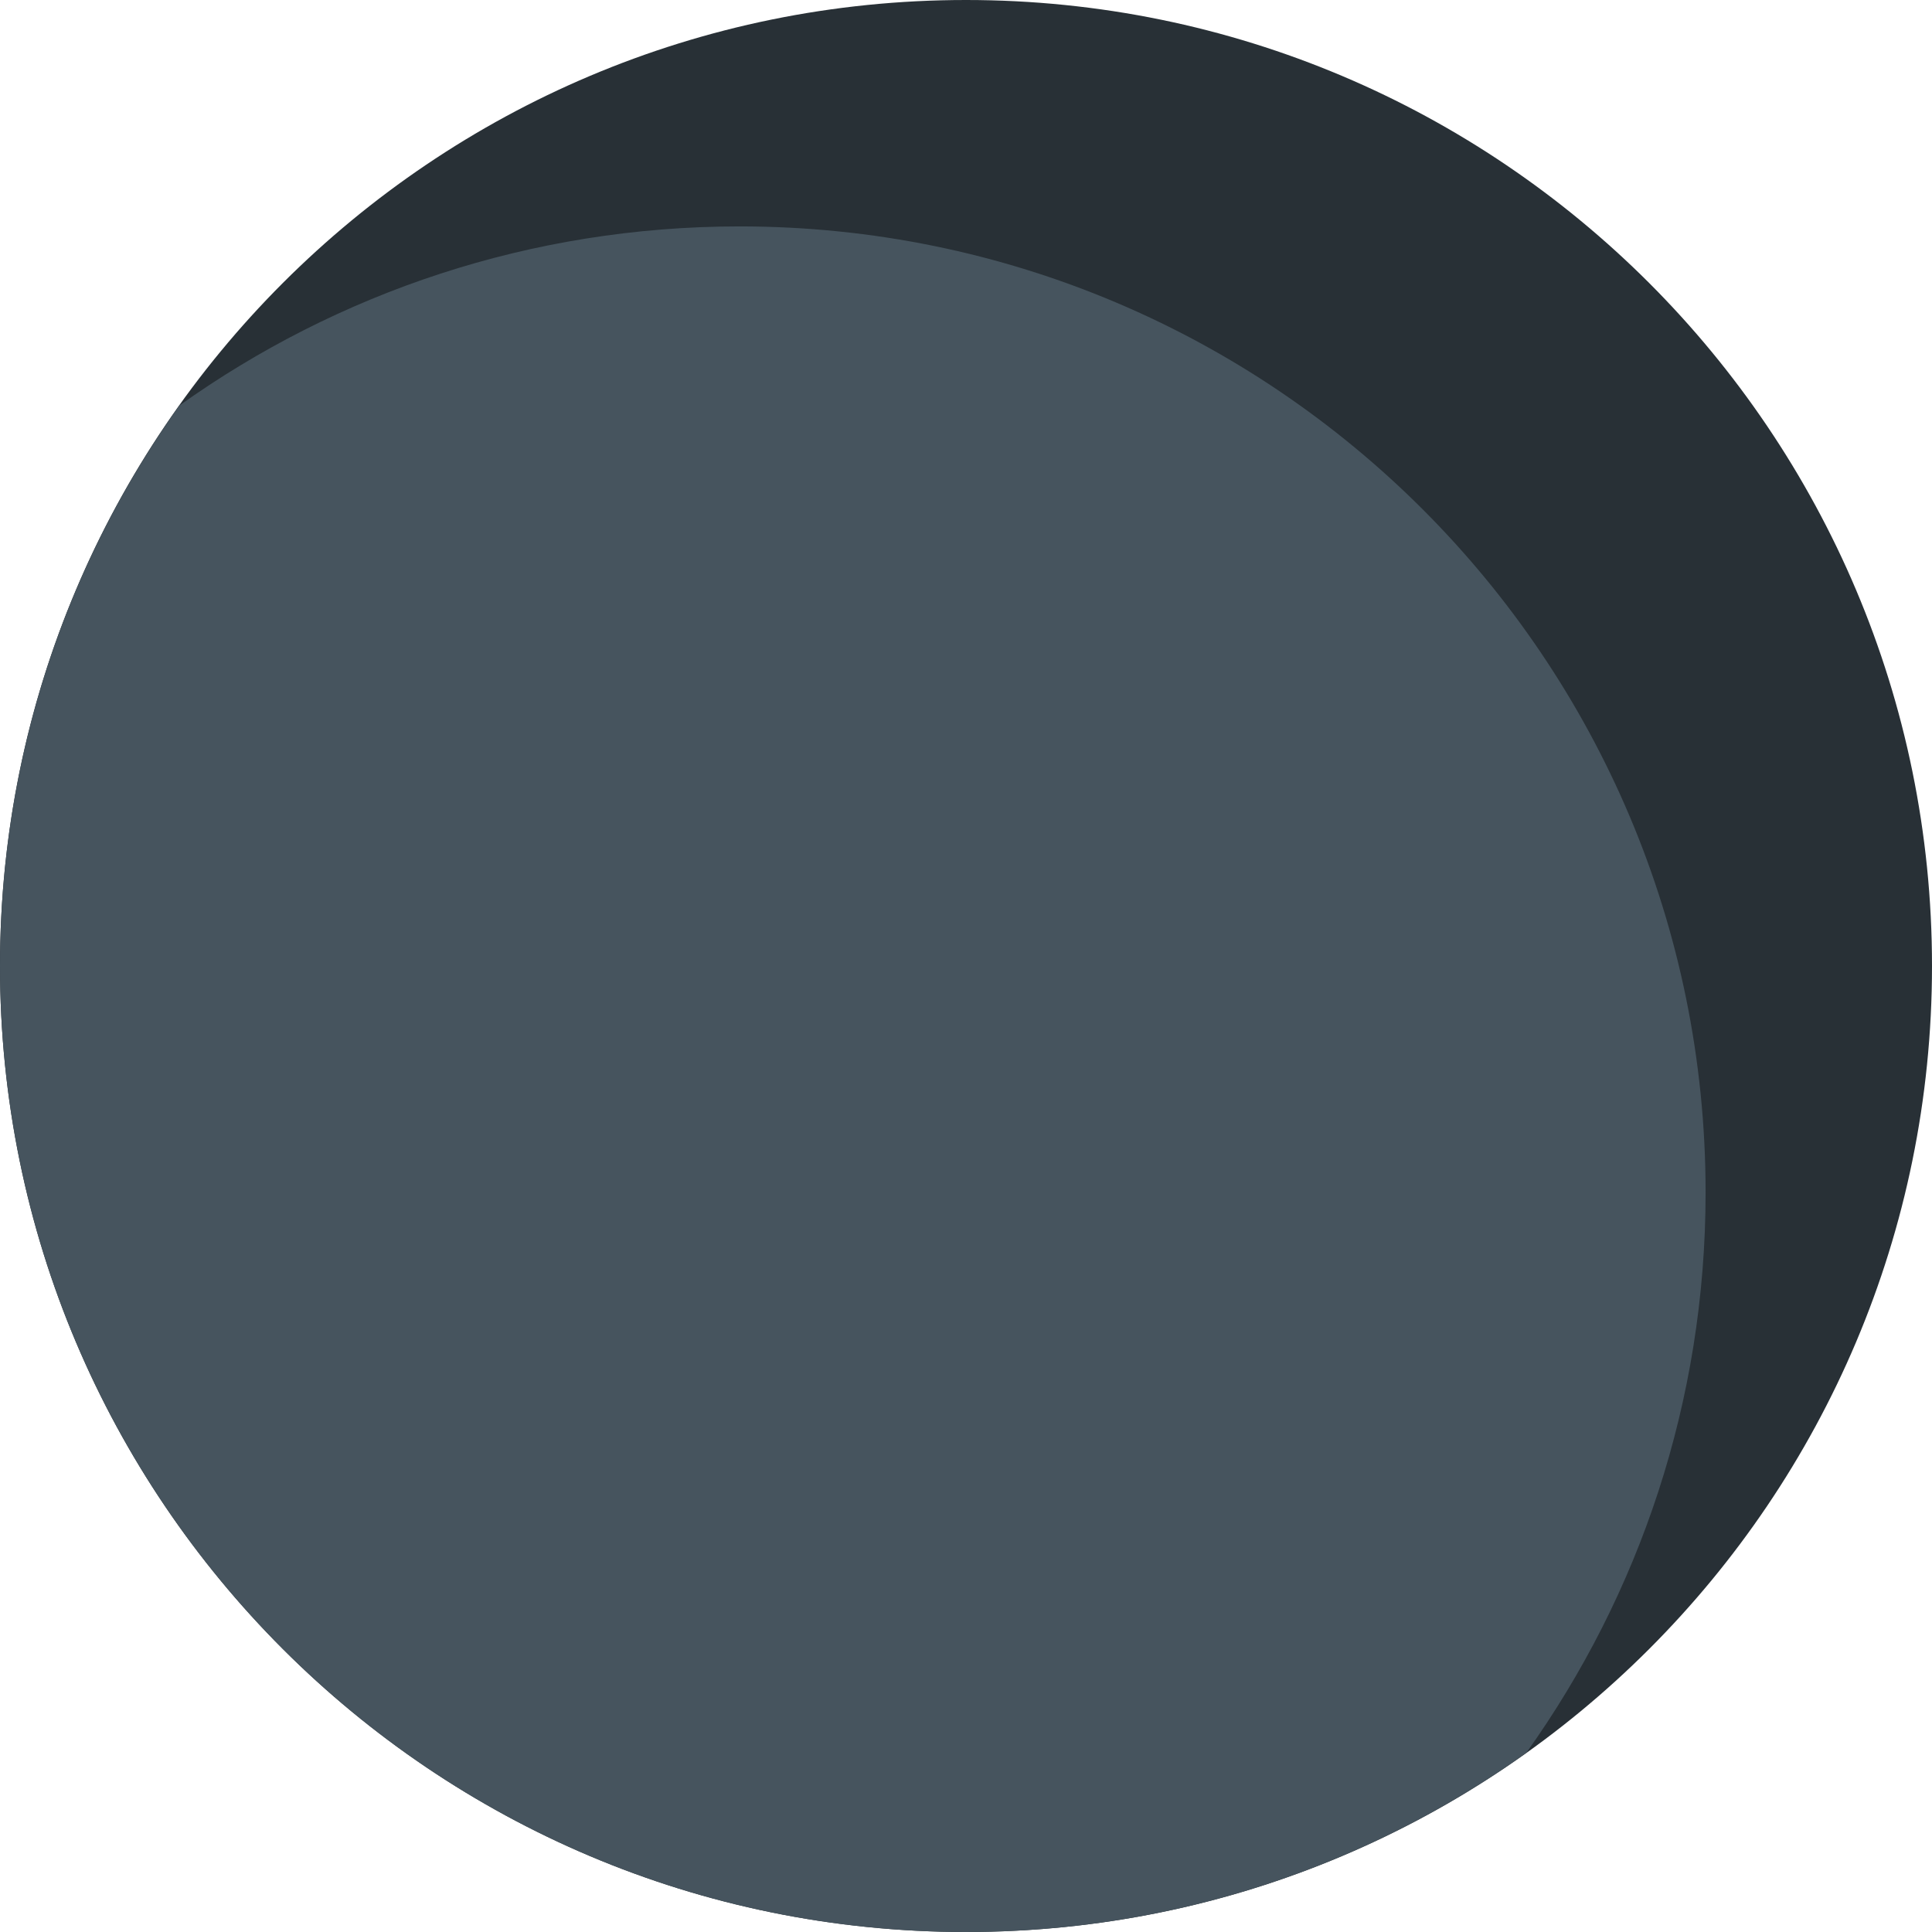<svg version="1.2" xmlns="http://www.w3.org/2000/svg" viewBox="0 0 512 512" width="512" height="512">
	<title>circle-2-svg</title>
	<style>
		.s0 { fill: #283036 } 
		.s1 { fill: #46545e } 
	</style>
	<path id="Layer" class="s0" d="m512 256c0 141.4-114.6 256-256 256c-141.4 0-256-114.6-256-256c0-141.4 114.6-256 256-256c141.4 0 256 114.6 256 256z" />
	<path id="Layer" class="s1" d="m452 316c0 55.4-17.6 106.6-47.5 148.5c-41.9 29.9-93.1 47.5-148.5 47.5c-141.4 0-256-114.6-256-256c0-55.4 17.6-106.6 47.5-148.5c41.9-29.9 93.1-47.5 148.5-47.5c141.4 0 256 114.6 256 256z" />
</svg>